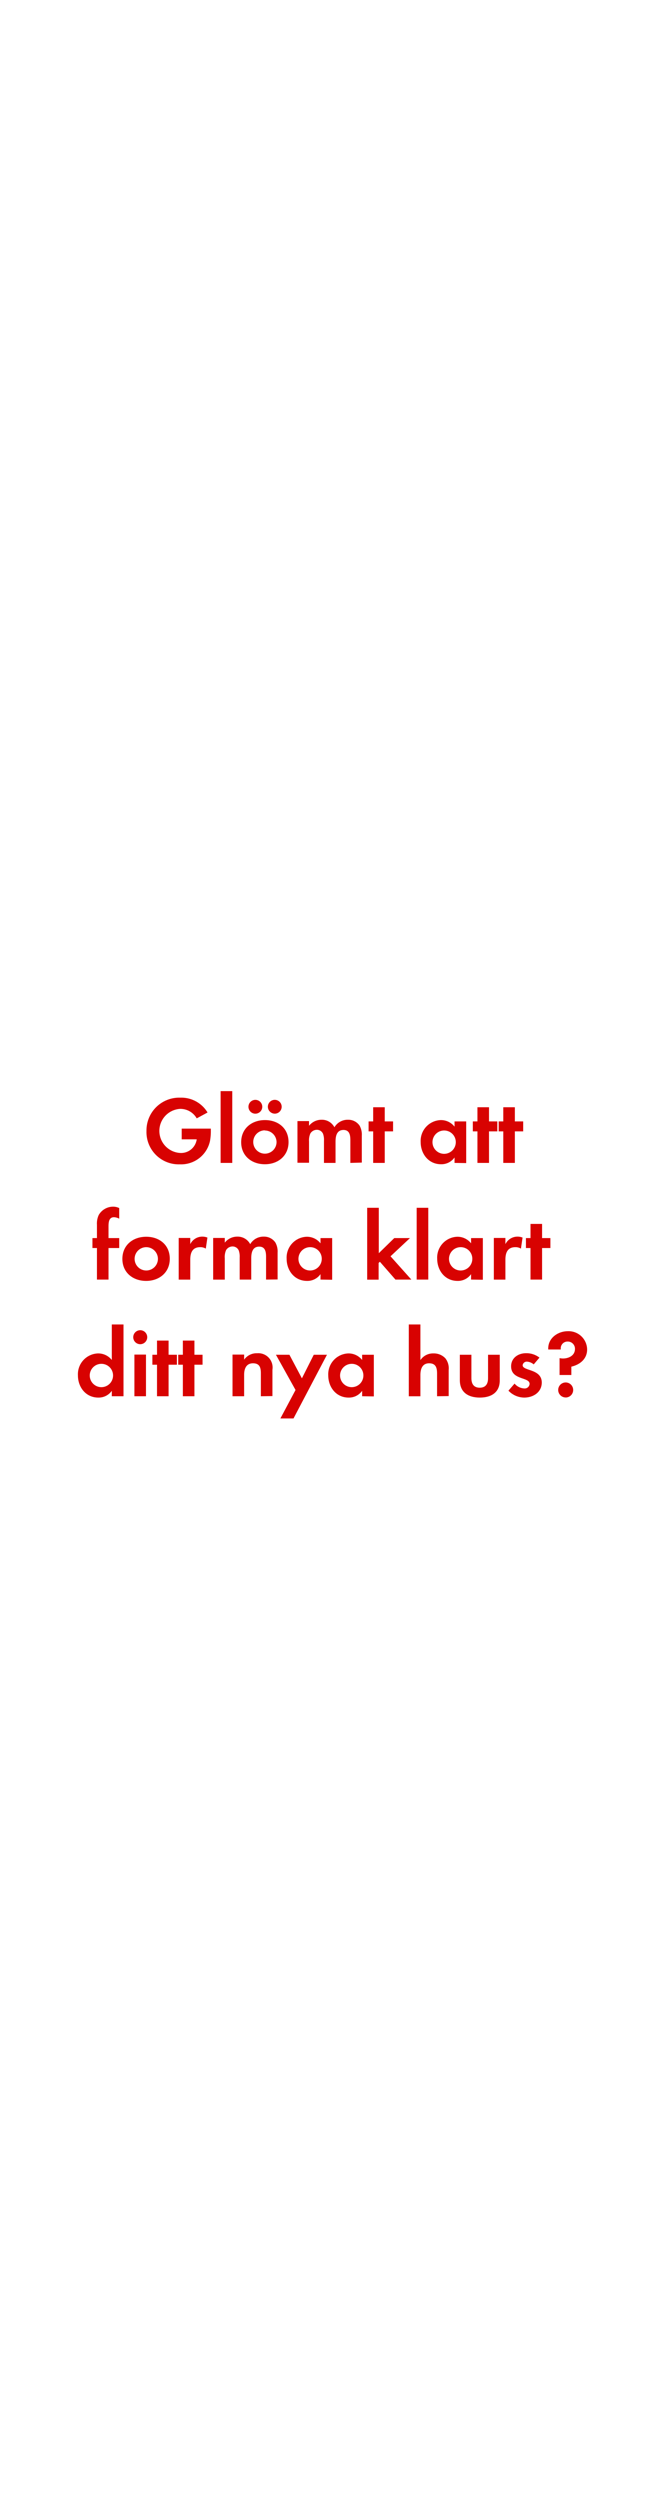 <svg id="Layer_1" data-name="Layer 1" xmlns="http://www.w3.org/2000/svg" viewBox="0 0 160 600"><defs><style>.cls-1{fill:#d80201;}</style></defs><title>text</title><path class="cls-1" d="M50.46,273.78a7.09,7.09,0,0,1-7.27,5.66,7.74,7.74,0,0,1-8-8,7.87,7.87,0,0,1,8.14-8A7.34,7.34,0,0,1,49.86,267l-2.6,1.41a4.51,4.51,0,0,0-4-2.28,5.3,5.3,0,0,0,0,10.58,3.79,3.79,0,0,0,4-3.27H43.65v-2.57h7v.37A13.2,13.2,0,0,1,50.46,273.78Z"/><path class="cls-1" d="M53,279.1V261.87H55.8V279.1Z"/><path class="cls-1" d="M63.64,279.42c-3.18,0-5.7-2-5.7-5.29s2.52-5.31,5.72-5.31,5.66,2,5.66,5.29S66.79,279.42,63.64,279.42Zm-2.42-12.14a1.66,1.66,0,0,1,0-3.31,1.66,1.66,0,1,1,0,3.31Zm2.39,4a2.8,2.8,0,1,0,2.83,2.81A2.82,2.82,0,0,0,63.61,271.32Zm2.4-4a1.68,1.68,0,0,1-1.66-1.66A1.66,1.66,0,1,1,66,267.28Z"/><path class="cls-1" d="M84.17,279.1v-5.45c0-1.18-.18-2.46-1.65-2.46-1.63,0-1.91,1.49-1.91,2.8v5.11H77.83v-5.29a4.39,4.39,0,0,0-.21-1.66,1.6,1.6,0,0,0-1.49-1,1.83,1.83,0,0,0-1.57.89,4.12,4.12,0,0,0-.32,1.91v5.11H71.46v-10h2.78v1.13a3.81,3.81,0,0,1,3-1.45,3.38,3.38,0,0,1,3.1,1.81,3.69,3.69,0,0,1,3.27-1.81,3.28,3.28,0,0,1,2.78,1.42,4.41,4.41,0,0,1,.53,2.42v6.44Z"/><path class="cls-1" d="M92.43,271.53v7.57H89.65v-7.57h-1.1v-2.39h1.1v-3.4h2.78v3.4h2v2.39Z"/><path class="cls-1" d="M109.2,279.1v-1.31a3.85,3.85,0,0,1-3.24,1.63c-3,0-4.9-2.48-4.9-5.34a5,5,0,0,1,4.83-5.26,4.16,4.16,0,0,1,3.31,1.58v-1.26H112v10Zm-2.48-7.78a2.8,2.8,0,1,0,2.78,2.79A2.79,2.79,0,0,0,106.72,271.32Z"/><path class="cls-1" d="M117.48,271.53v7.57H114.7v-7.57h-1.11v-2.39h1.11v-3.4h2.78v3.4h2v2.39Z"/><path class="cls-1" d="M123.69,271.53v7.57h-2.78v-7.57H119.8v-2.39h1.11v-3.4h2.78v3.4h2v2.39Z"/><path class="cls-1" d="M26.07,299.53v7.57H23.29v-7.57H22.21v-2.39h1.08v-3.2a4.86,4.86,0,0,1,.43-2.34,4,4,0,0,1,3.45-2,3.27,3.27,0,0,1,1.47.34v2.55a2.82,2.82,0,0,0-1.26-.36c-1.24,0-1.31,1.28-1.31,2.23v2.78h2.57v2.39Z"/><path class="cls-1" d="M35.11,307.42c-3.18,0-5.71-2-5.71-5.29s2.53-5.31,5.73-5.31,5.66,2,5.66,5.29S38.26,307.42,35.11,307.42Zm0-8.1a2.8,2.8,0,1,0,2.83,2.81A2.82,2.82,0,0,0,35.08,299.32Z"/><path class="cls-1" d="M49.44,299.67a2.51,2.51,0,0,0-1.34-.35c-1.88,0-2.39,1.34-2.39,3v4.79H42.93v-10h2.78v1.49a3.2,3.2,0,0,1,2.9-1.81,3.26,3.26,0,0,1,1.22.23Z"/><path class="cls-1" d="M63.92,307.1v-5.45c0-1.18-.18-2.46-1.65-2.46-1.63,0-1.91,1.49-1.91,2.8v5.11H57.58v-5.29a4.39,4.39,0,0,0-.21-1.66,1.6,1.6,0,0,0-1.49-1,1.81,1.81,0,0,0-1.57.89A4.12,4.12,0,0,0,54,302v5.11H51.21v-10H54v1.13a3.8,3.8,0,0,1,3-1.45,3.4,3.4,0,0,1,3.11,1.81,3.68,3.68,0,0,1,3.26-1.81,3.28,3.28,0,0,1,2.79,1.42,4.41,4.41,0,0,1,.53,2.42v6.44Z"/><path class="cls-1" d="M77,307.1v-1.31a3.85,3.85,0,0,1-3.24,1.63c-3,0-4.9-2.48-4.9-5.34a5,5,0,0,1,4.83-5.26A4.16,4.16,0,0,1,77,298.4v-1.26h2.8v10Zm-2.49-7.78a2.8,2.8,0,1,0,2.79,2.79A2.78,2.78,0,0,0,74.5,299.32Z"/><path class="cls-1" d="M95,307.1l-3.74-4.28-.3.3v4H88.21V289.87H91v10.9l3.72-3.63h3.77l-4.67,4.37,5,5.59Z"/><path class="cls-1" d="M100.1,307.1V289.87h2.79V307.1Z"/><path class="cls-1" d="M113.17,307.1v-1.31a3.85,3.85,0,0,1-3.25,1.63c-3,0-4.89-2.48-4.89-5.34a5,5,0,0,1,4.83-5.26,4.16,4.16,0,0,1,3.31,1.58v-1.26H116v10Zm-2.49-7.78a2.8,2.8,0,1,0,2.79,2.79A2.78,2.78,0,0,0,110.68,299.32Z"/><path class="cls-1" d="M125.15,299.67a2.48,2.48,0,0,0-1.33-.35c-1.89,0-2.4,1.34-2.4,3v4.79h-2.78v-10h2.78v1.49a3.22,3.22,0,0,1,2.9-1.81,3.19,3.19,0,0,1,1.22.23Z"/><path class="cls-1" d="M130.23,299.53v7.57h-2.78v-7.57h-1.1v-2.39h1.1v-3.4h2.78v3.4h2v2.39Z"/><path class="cls-1" d="M26.86,335.1v-1.31a3.85,3.85,0,0,1-3.24,1.63c-3,0-4.9-2.48-4.9-5.34a5,5,0,0,1,4.83-5.26,4.16,4.16,0,0,1,3.31,1.58v-8.53h2.81V335.1Zm-2.48-7.78a2.8,2.8,0,1,0,2.78,2.79A2.79,2.79,0,0,0,24.38,327.32Z"/><path class="cls-1" d="M33.69,322.61a1.68,1.68,0,1,1,0-3.36,1.68,1.68,0,0,1,0,3.36Zm-1.4,12.49v-10h2.78v10Z"/><path class="cls-1" d="M40.5,327.53v7.57H37.72v-7.57H36.61v-2.39h1.11v-3.4H40.5v3.4h2v2.39Z"/><path class="cls-1" d="M46.71,327.53v7.57H43.93v-7.57H42.82v-2.39h1.11v-3.4h2.78v3.4h1.95v2.39Z"/><path class="cls-1" d="M62.67,335.1v-5.52c0-1.36-.3-2.39-1.89-2.39s-2.13,1.26-2.13,2.76v5.15H55.86v-10h2.79v1.22a3.66,3.66,0,0,1,3.12-1.54,3.43,3.43,0,0,1,3.68,3.95v6.33Z"/><path class="cls-1" d="M70.51,340.43H67.36L71,333.6l-4.71-8.46h3.24l3,5.66,2.85-5.66h3.17Z"/><path class="cls-1" d="M87,335.1v-1.31a3.85,3.85,0,0,1-3.24,1.63c-3,0-4.9-2.48-4.9-5.34a5,5,0,0,1,4.83-5.26A4.16,4.16,0,0,1,87,326.4v-1.26h2.81v10Zm-2.48-7.78a2.8,2.8,0,1,0,2.78,2.79A2.78,2.78,0,0,0,84.5,327.32Z"/><path class="cls-1" d="M105,335.1v-5.45c0-1.38-.3-2.46-1.91-2.46S101,328.52,101,330v5.11H98.21V317.87H101v8.56a3.62,3.62,0,0,1,3.13-1.61A3.78,3.78,0,0,1,107,326a3.9,3.9,0,0,1,.79,2.8v6.26Z"/><path class="cls-1" d="M115.27,335.42c-2.73,0-4.8-1.22-4.8-4.19v-6.09h2.78v5.63c0,1.36.57,2.28,2,2.28s2-.92,2-2.28v-5.63h2.81v6.09C120.1,334.2,118,335.42,115.27,335.42Z"/><path class="cls-1" d="M125.94,335.42a5.28,5.28,0,0,1-3.79-1.66l1.47-1.7a3.22,3.22,0,0,0,2.35,1.17,1.17,1.17,0,0,0,1.26-1.1c0-1.7-4.44-.85-4.44-4.21,0-2,1.68-3.15,3.57-3.15a5.11,5.11,0,0,1,3.24,1.06l-1.38,1.63a2.75,2.75,0,0,0-1.66-.67,1,1,0,0,0-1,.86c0,1.45,4.6.8,4.6,4.2C130.11,334.18,128.08,335.42,125.94,335.42Z"/><path class="cls-1" d="M137.26,328v2h-2.83v-4.05a4.18,4.18,0,0,0,.81.09c1.4,0,2.89-.71,2.89-2.3a1.73,1.73,0,0,0-1.77-1.77,1.63,1.63,0,0,0-1.65,1.64c0,.09,0,.18,0,.27h-3v-.27c0-2.51,2.35-4.12,4.69-4.12a4.45,4.45,0,0,1,4.65,4.32C141.08,326.11,139.37,327.51,137.26,328Zm-1.36,7.39a1.8,1.8,0,1,1,1.8-1.8A1.8,1.8,0,0,1,135.9,335.4Z"/></svg>